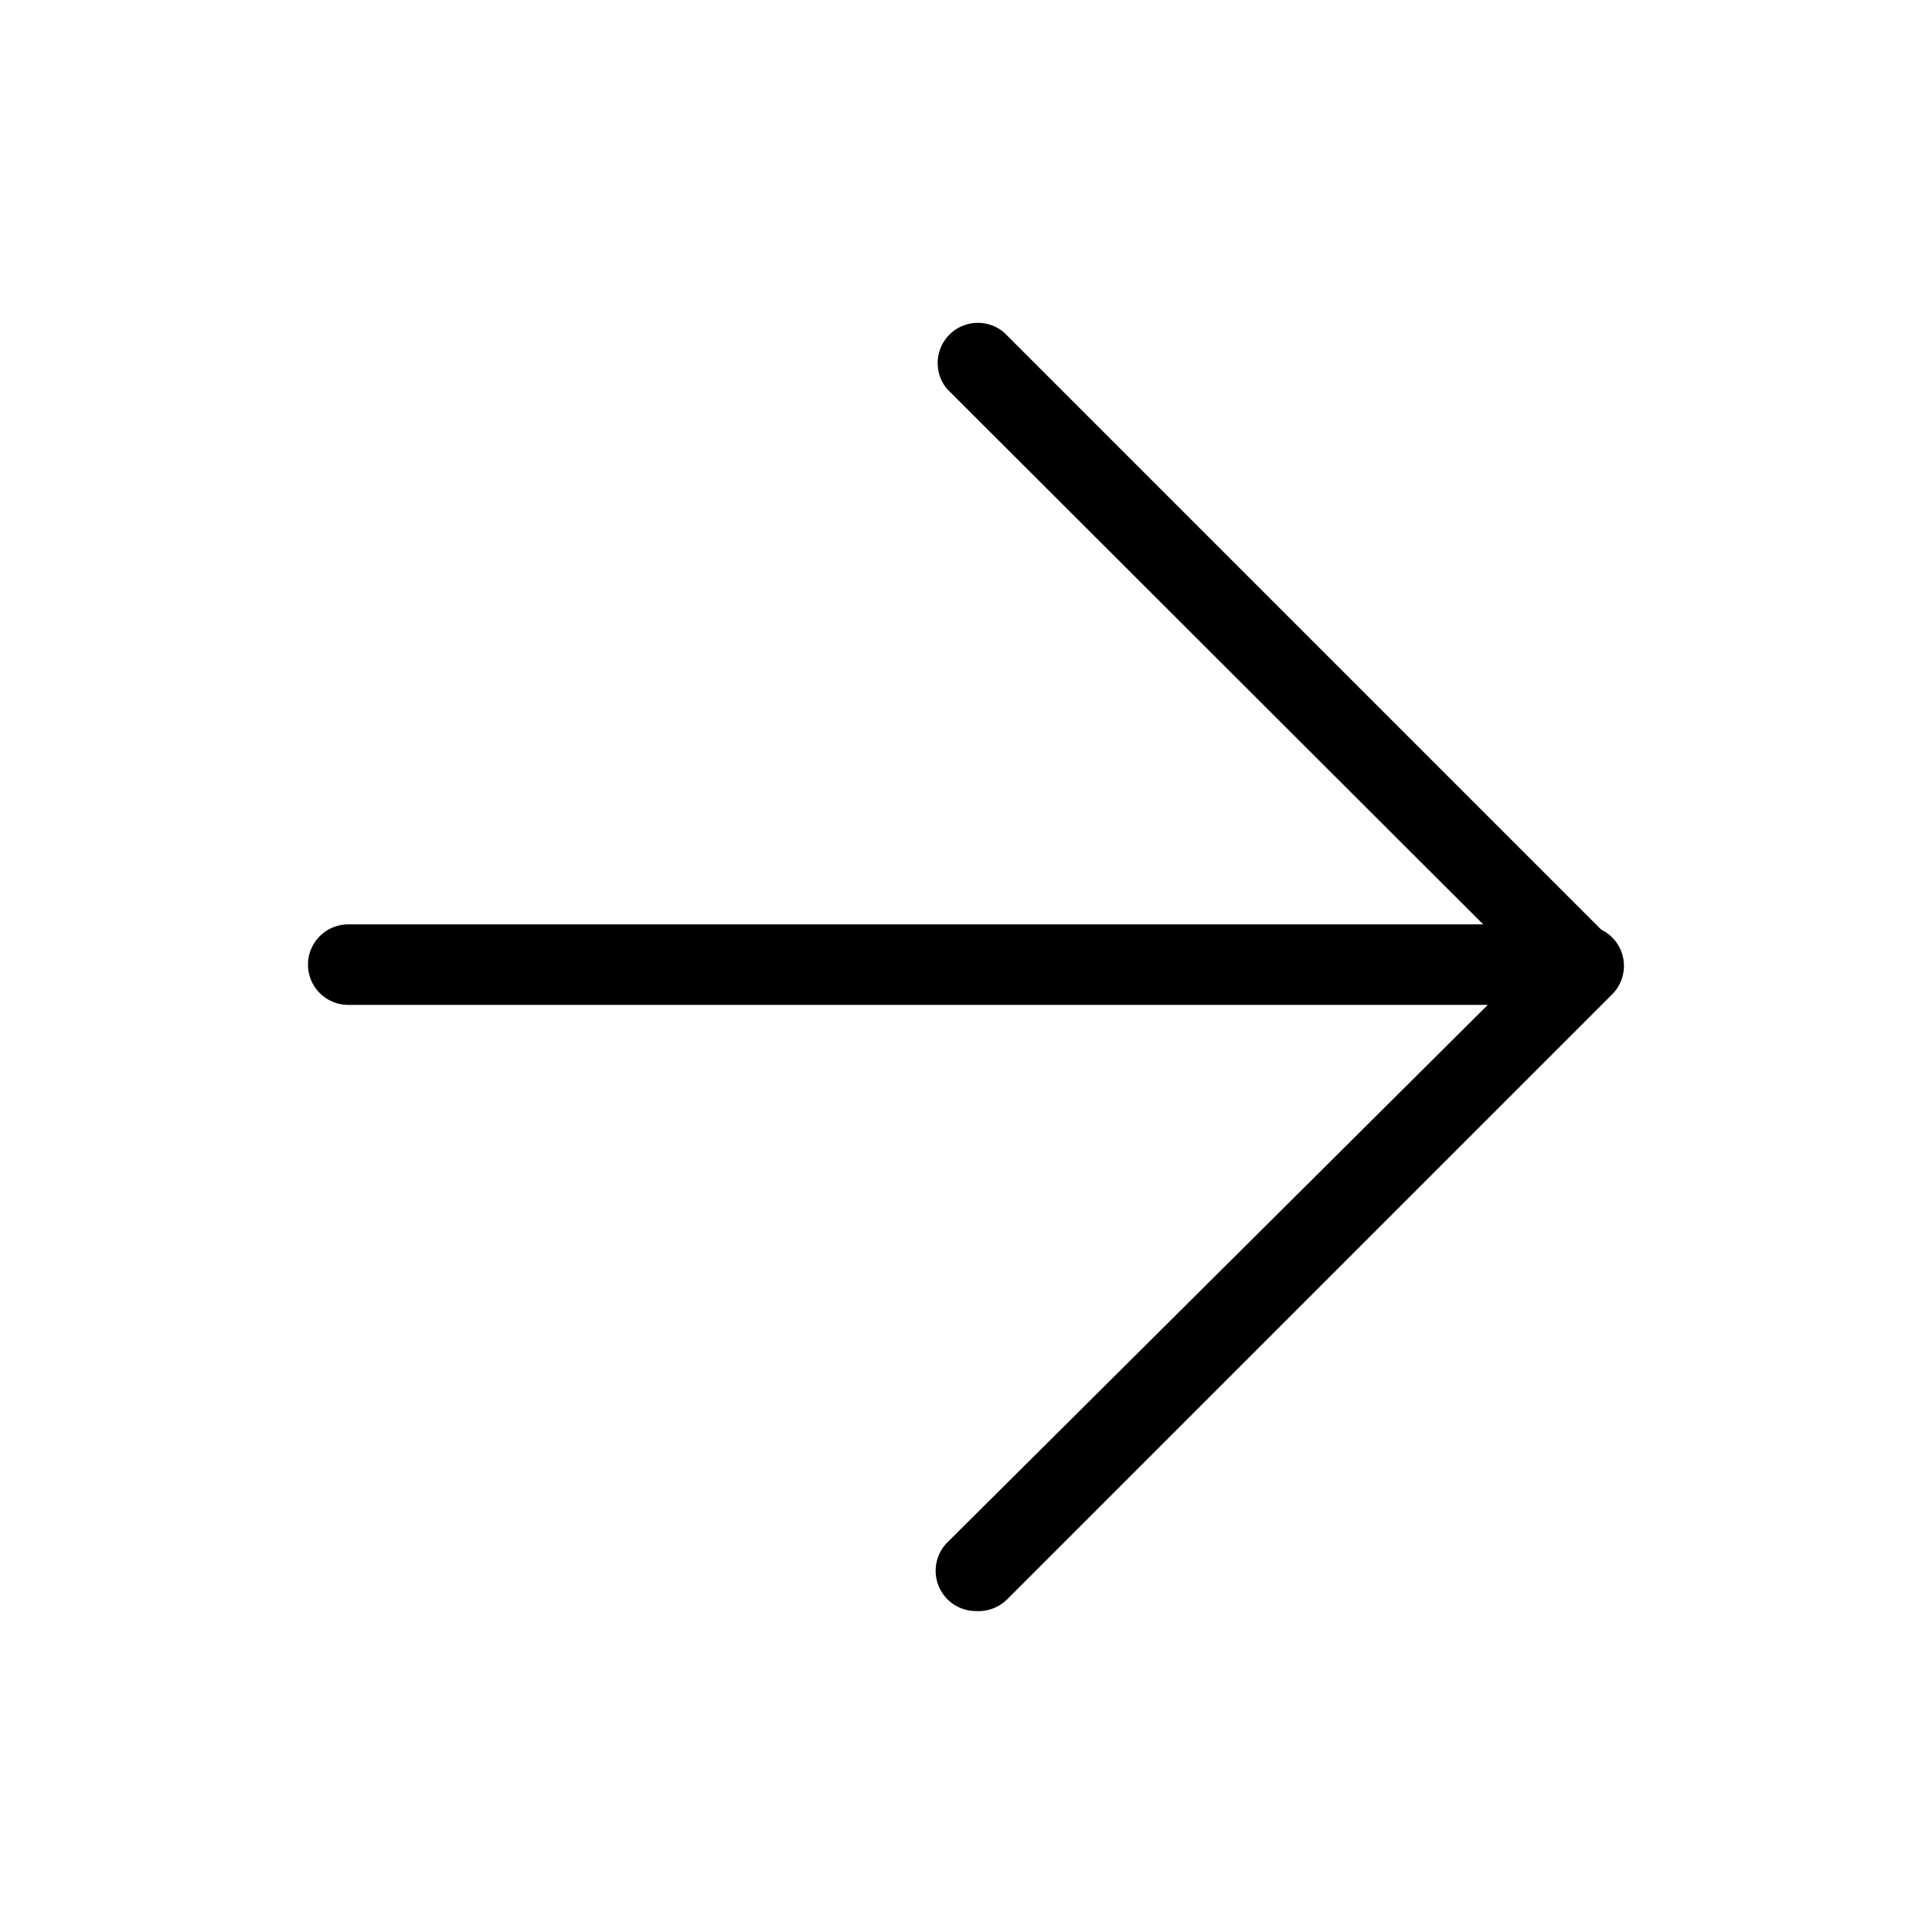 <svg xmlns="http://www.w3.org/2000/svg" viewBox="0 0 24 24"><path d="M4.326 12.483a.5.5 0 0 1 0-1h14.099l-6.659-6.65a.5.5 0 0 1 .71-.7l7.416 7.416a.5.5 0 0 1 .134.804l-7.51 7.51a.51.51 0 0 1-.4.15.5.5 0 0 1-.35-.85l6.716-6.68z"/></svg>